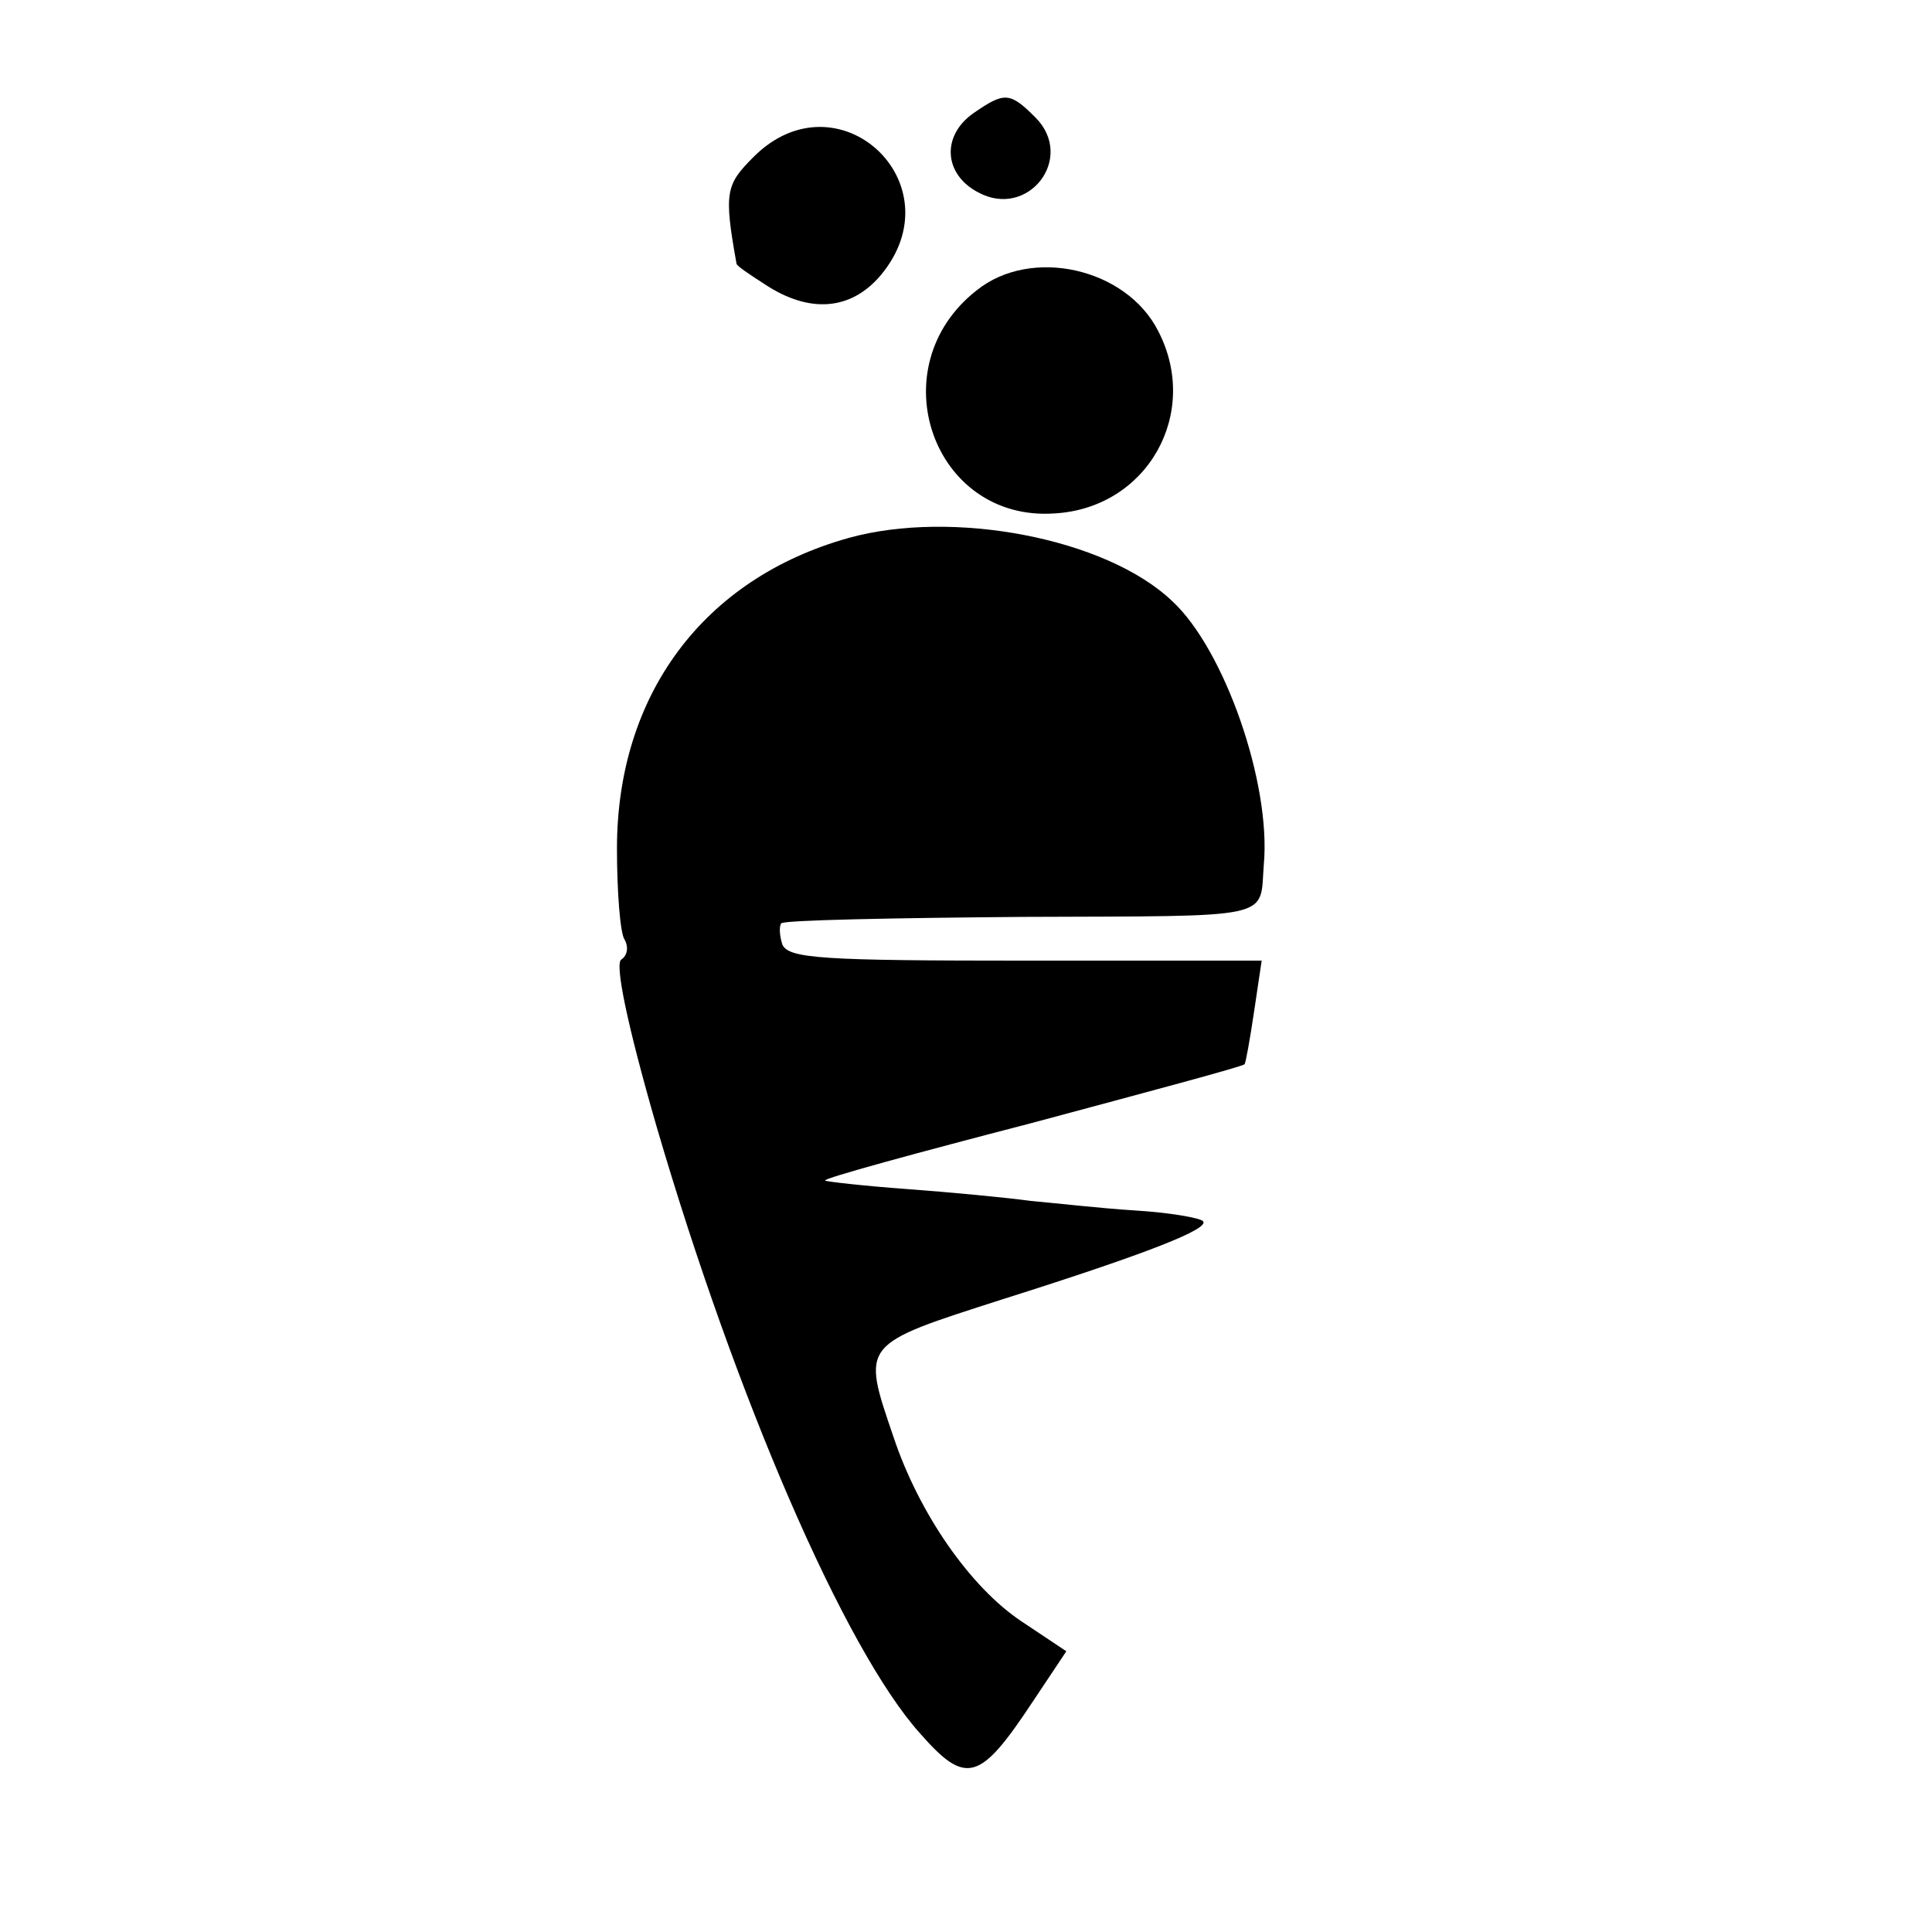 <?xml version="1.0" standalone="no"?>
<!DOCTYPE svg PUBLIC "-//W3C//DTD SVG 20010904//EN"
 "http://www.w3.org/TR/2001/REC-SVG-20010904/DTD/svg10.dtd">
<svg version="1.0" xmlns="http://www.w3.org/2000/svg"
 width="181pt" height="181pt" viewBox="0 0 181 181"
 preserveAspectRatio="xMidYMid meet">
<g transform="translate(0,181) scale(0.1,-0.1)"
fill="#000000" stroke="none">
<path d="M912 1704 c-30 -21 -28 -57 4 -74 47 -26 92 32 54 70 -24 24 -29 24
-58 4z"/>
<path d="M706 1663 c-26 -26 -28 -33 -16 -100 0 -2 12 -10 26 -19 42 -28 81
-25 109 8 72 86 -40 190 -119 111z"/>
<path d="M915 1538 c-92 -72 -41 -217 73 -209 87 5 137 94 97 171 -30 59 -119
79 -170 38z"/>
<path d="M795 1306 c-136 -38 -217 -147 -217 -291 0 -40 3 -79 7 -85 4 -7 3
-15 -3 -19 -6 -4 5 -59 33 -156 74 -253 176 -490 247 -569 43 -49 56 -45 105
29 l32 48 -42 28 c-48 32 -96 101 -120 173 -30 88 -31 86 103 129 136 43 194
66 187 73 -3 3 -31 8 -64 10 -32 2 -76 7 -98 9 -22 3 -74 8 -115 11 -41 3 -76
7 -77 8 -2 2 86 26 194 54 108 29 198 53 199 55 1 1 5 23 9 50 l7 47 -221 0
c-191 0 -222 2 -228 15 -3 9 -3 18 -1 20 3 3 105 5 226 6 239 1 222 -3 226 49
7 76 -37 202 -86 247 -62 59 -206 86 -303 59z"/>
</g>
</svg>
